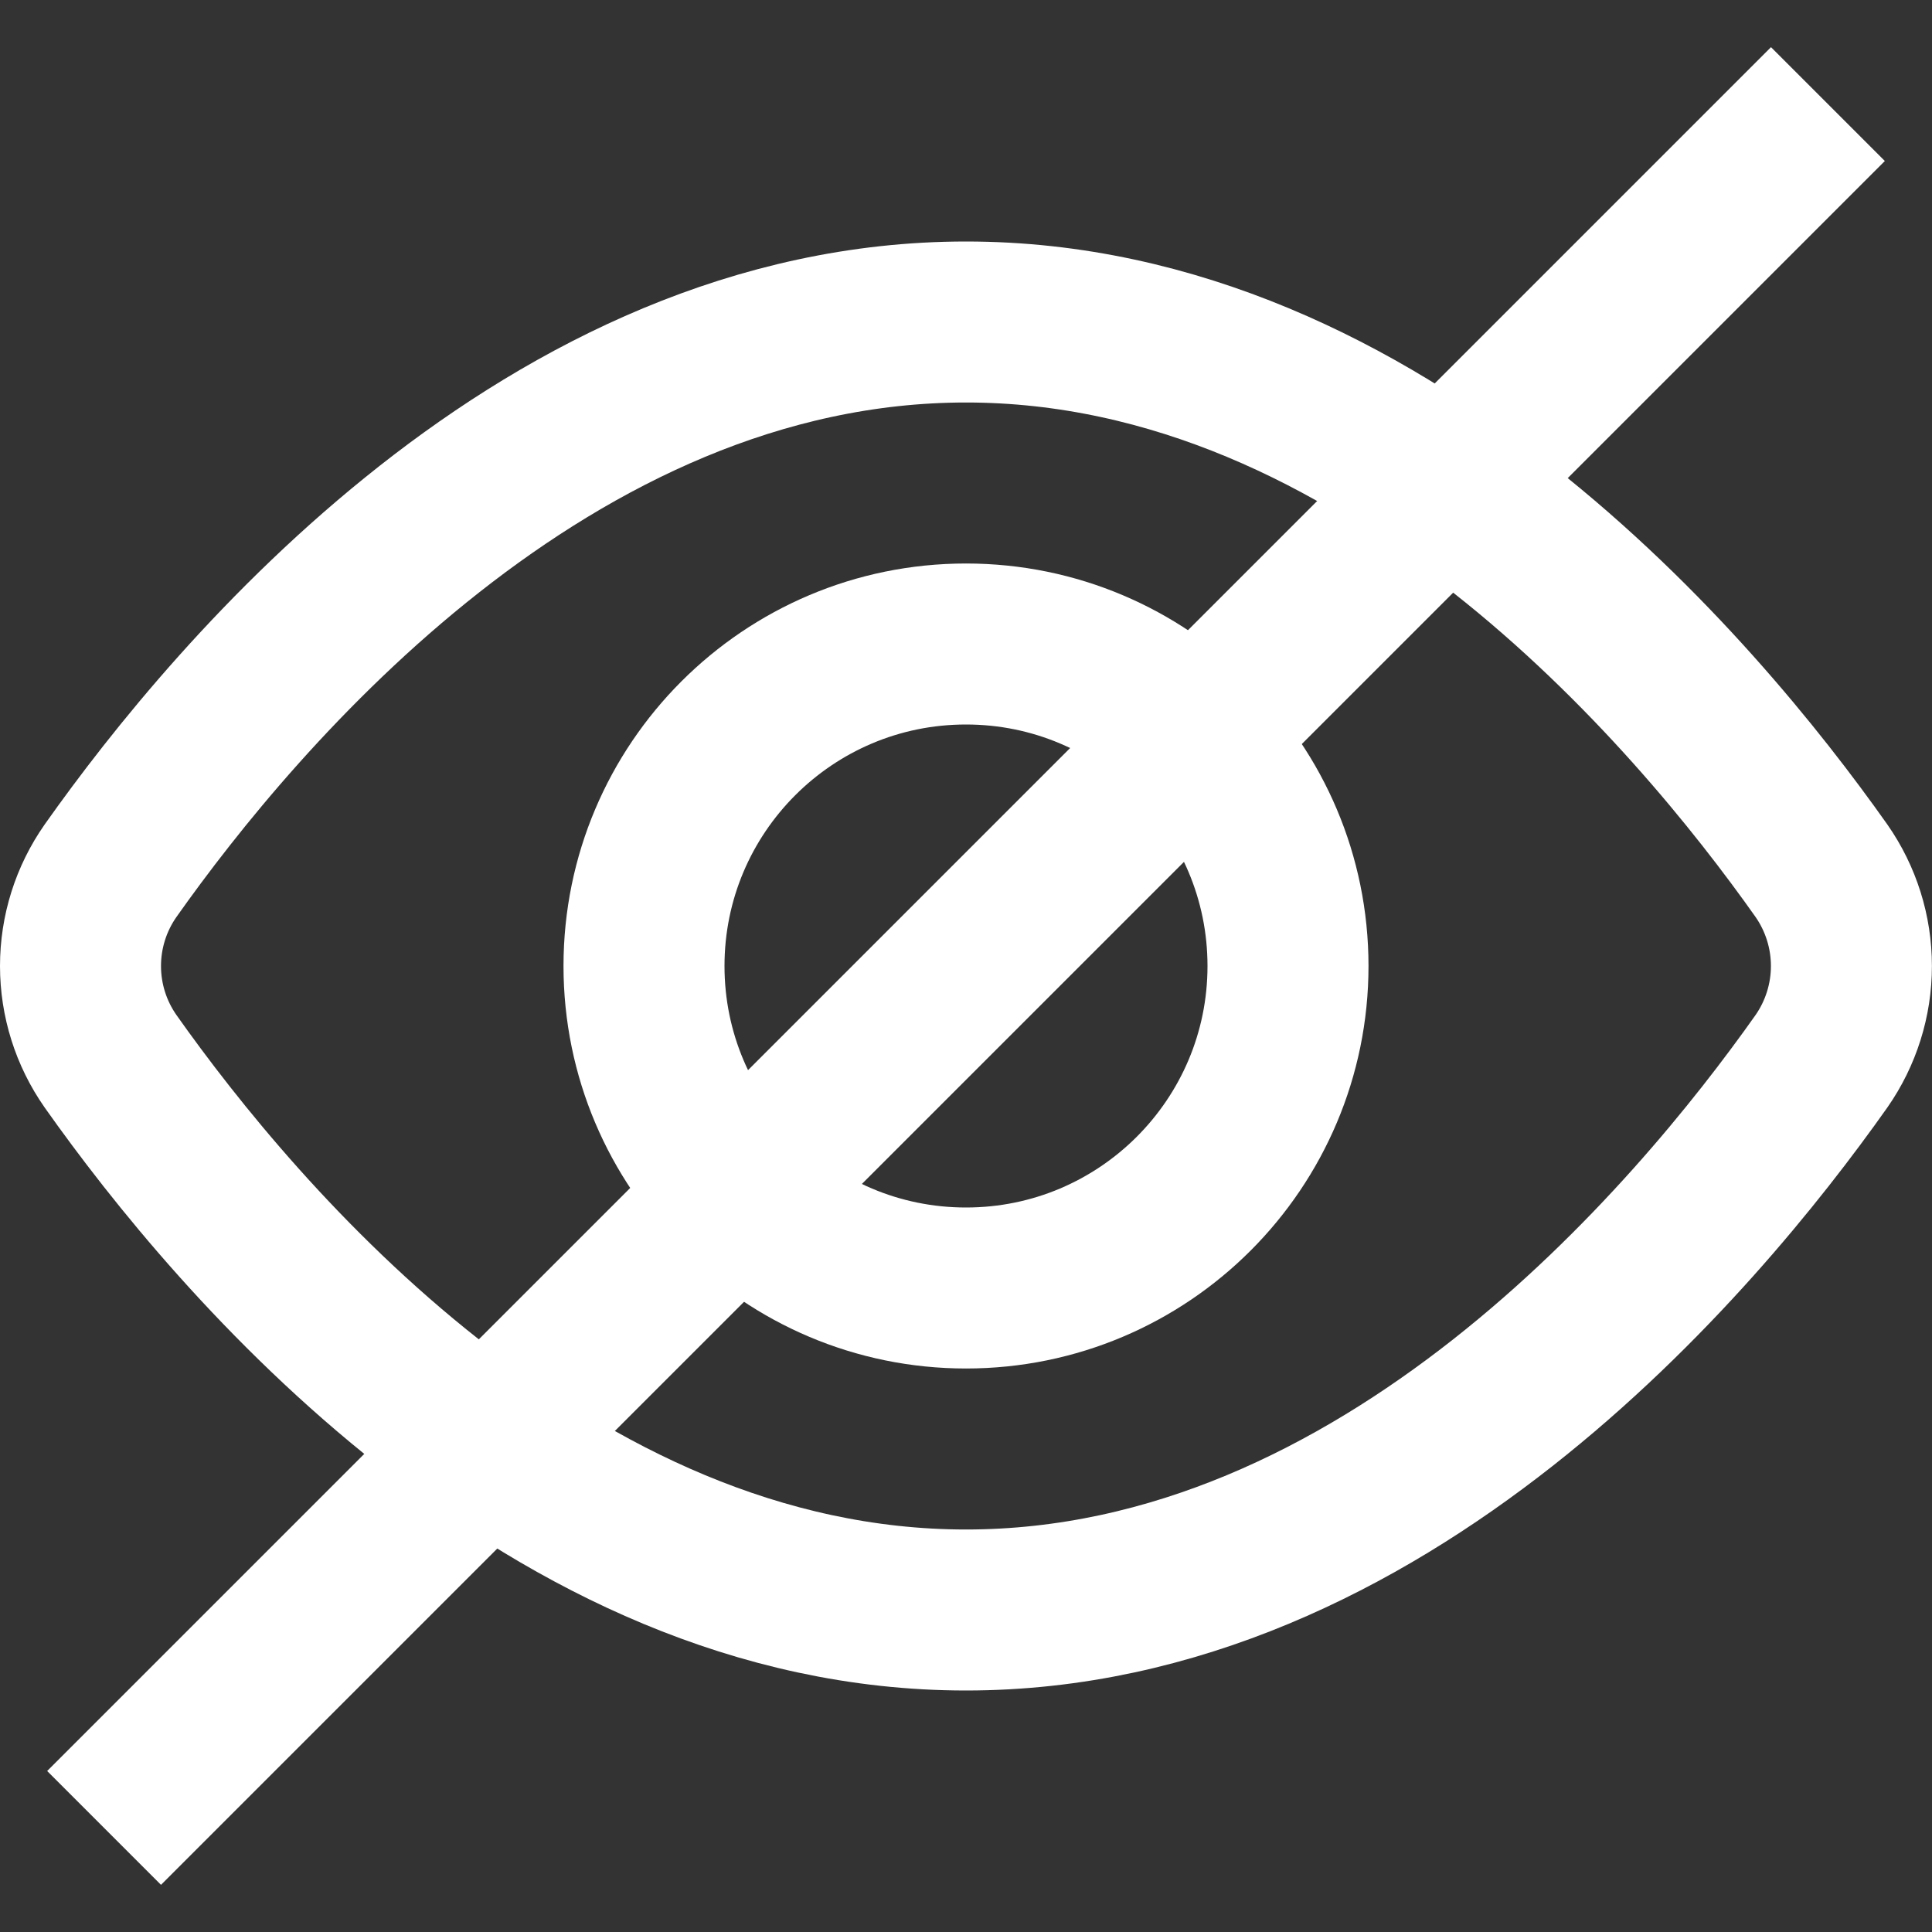 <svg width="24" height="24" viewBox="0 0 24 24" fill="none" xmlns="http://www.w3.org/2000/svg">
<rect x="0" y="0" width="24" height="24" fill="#333333" stroke="none"/>
<path d="M1.373 13.183C1.13 12.836 1 12.423 1 12C1 11.577 1.13 11.164 1.373 10.817C2.946 8.59 6.819 4 12 4C17.181 4 21.054 8.59 22.627 10.817C22.869 11.164 22.999 11.577 22.999 12C22.999 12.423 22.869 12.836 22.627 13.183C21.054 15.41 17.181 20 12 20C6.819 20 2.946 15.41 1.373 13.183Z" stroke="white" stroke-width="2" stroke-miterlimit="10" stroke-linecap="square"/>
<path d="M12 16C14.209 16 16 14.209 16 12C16 9.791 14.209 8 12 8C9.791 8 8 9.791 8 12C8 14.209 9.791 16 12 16Z" stroke="white" stroke-width="2" stroke-miterlimit="10" stroke-linecap="square"/>
<path d="M2 22L22 2" stroke="white" stroke-width="2" stroke-miterlimit="10" stroke-linecap="square"/>
</svg>
